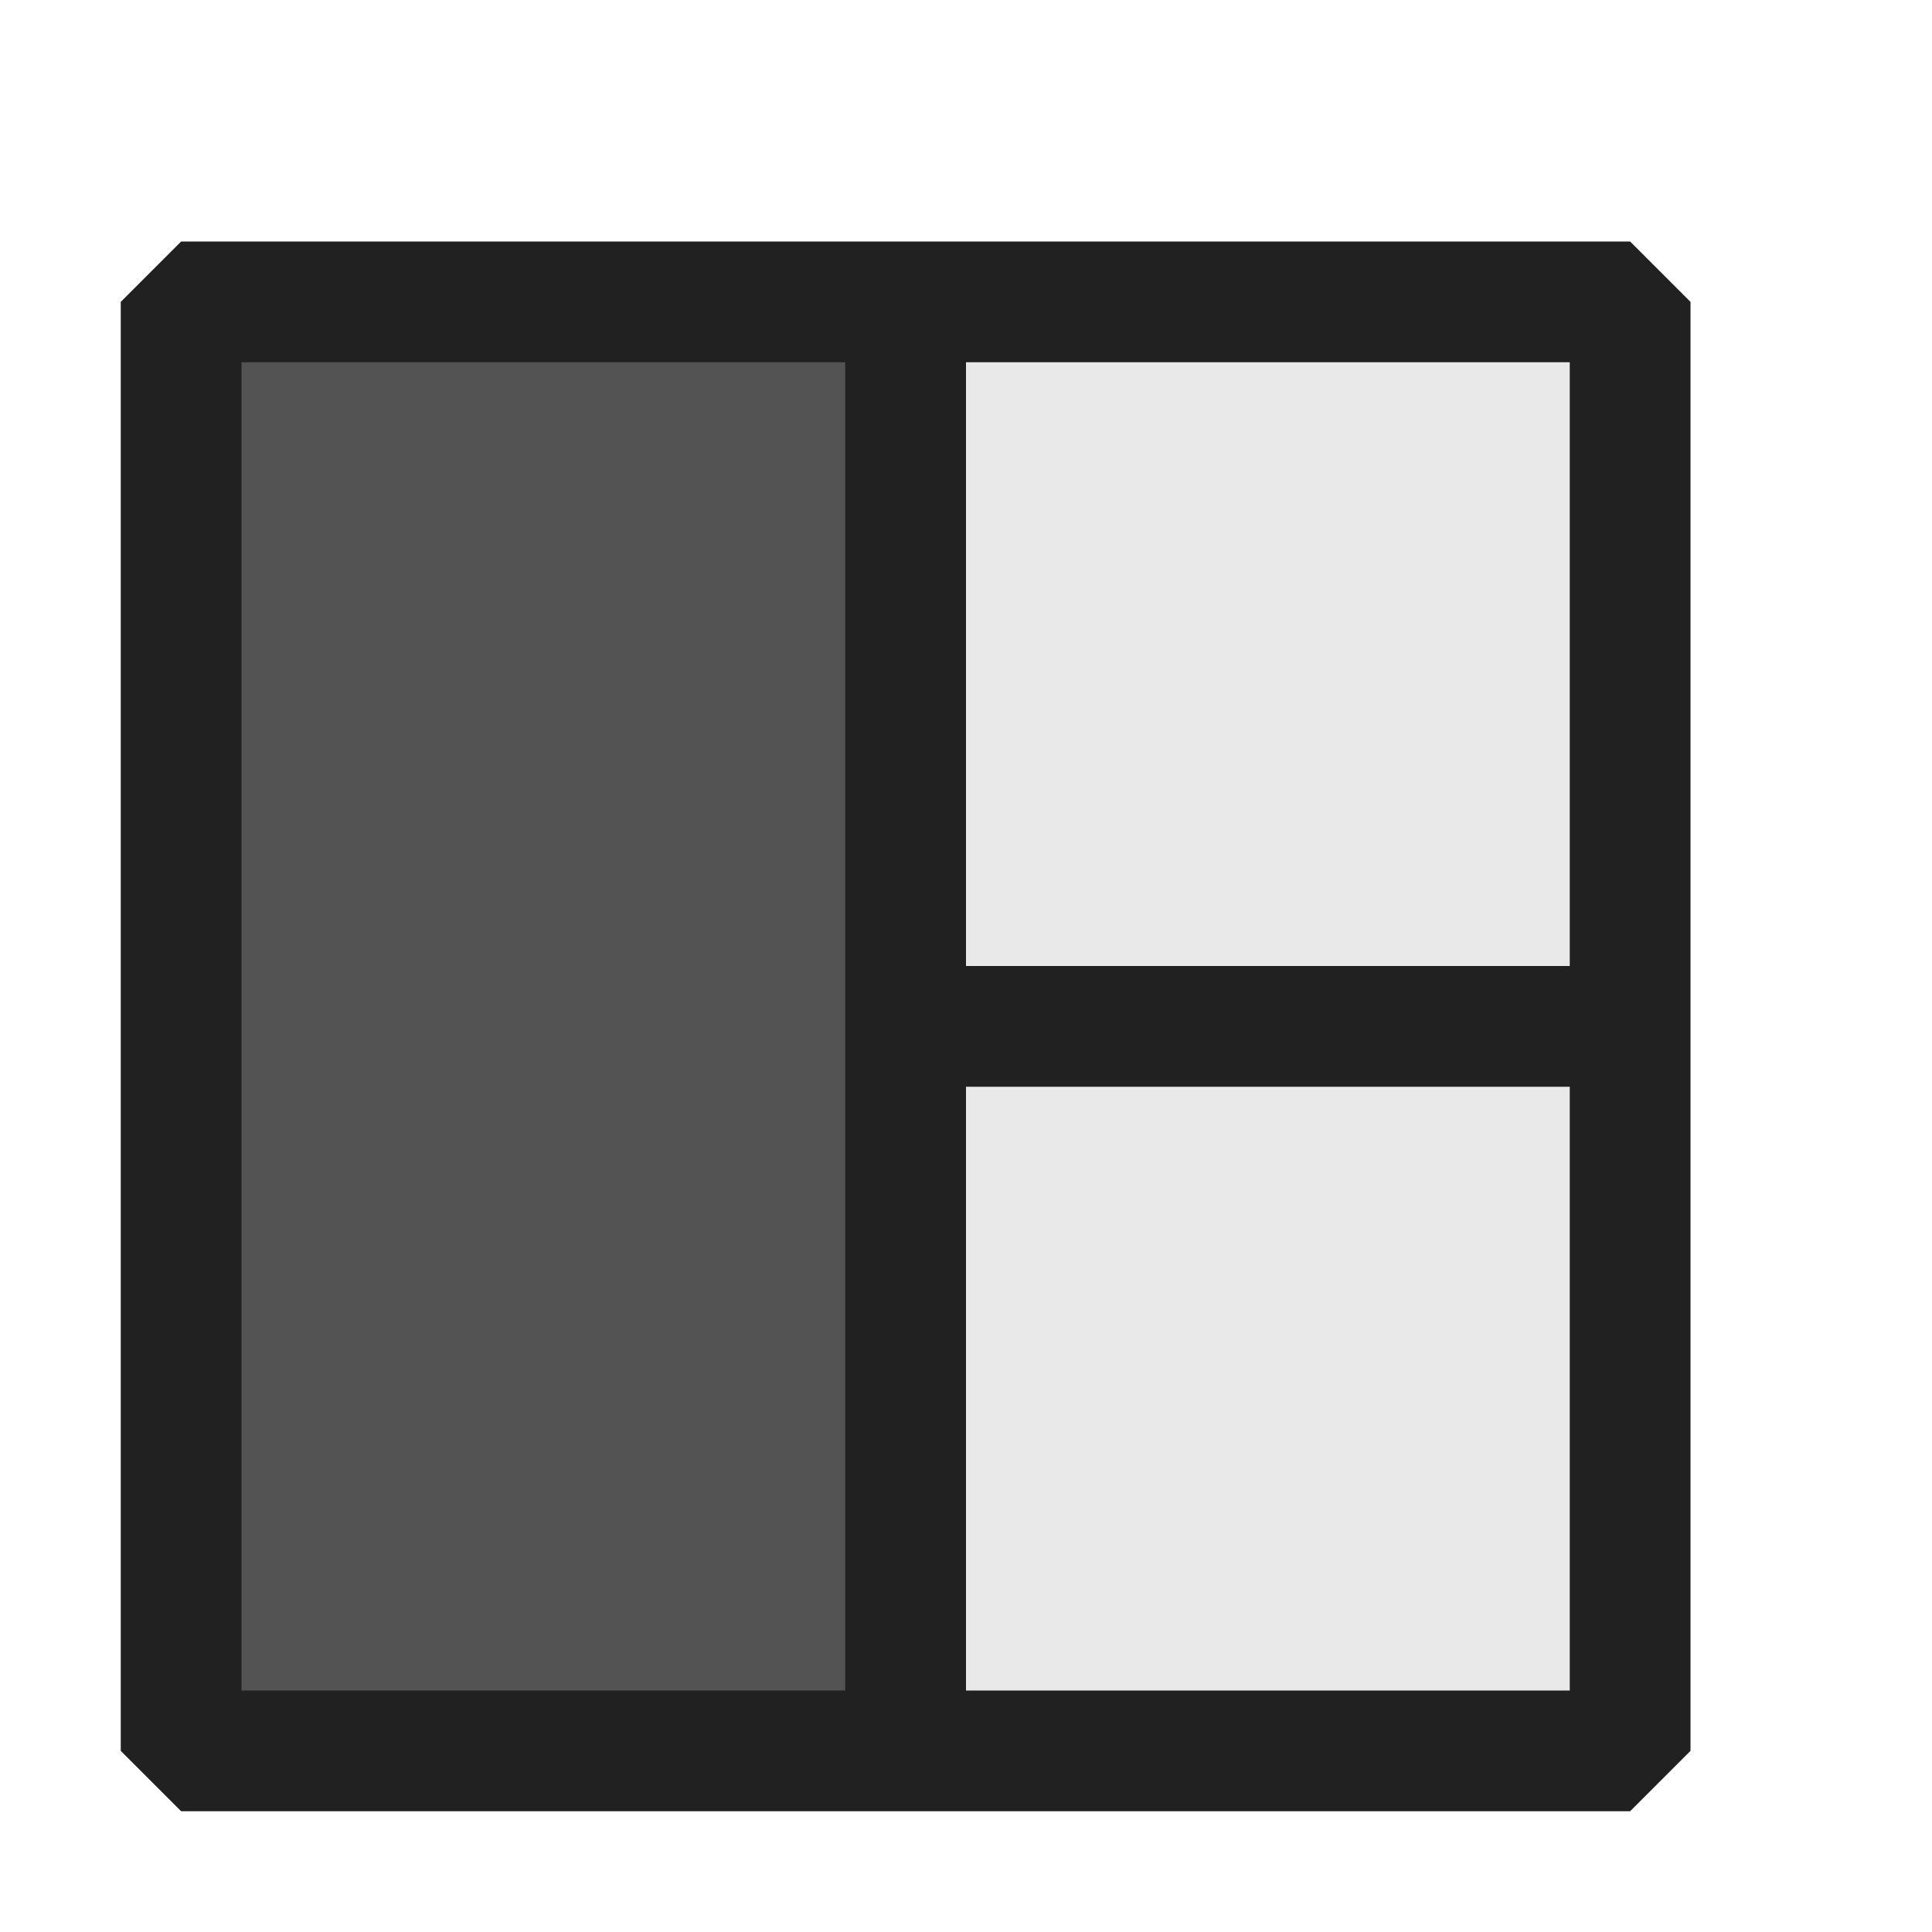 <svg xmlns="http://www.w3.org/2000/svg" viewBox="0 0 16 16">
  <defs>
    <style>.canvas{fill: none; opacity: 0;}.light-defaultgrey-10{fill: #212121; opacity: 0.1;}.light-defaultgrey{fill: #212121; opacity: 1;}.cls-1{opacity:0.75;}</style>
  </defs>
  <title>IconLightLeftColumnOfTwoColumnsRightSplit</title>
  <g id="canvas">
    <path class="canvas" d="M16,0V16H0V0Z" />
  </g>
  <g id="level-1">
    <path class="light-defaultgrey-10" d="M1.5,2.5h12v12H1.5Z" />
    <g class="cls-1">
      <path class="light-defaultgrey" d="M1.5,2.5h6v12h-6Z" />
    </g>
    <path class="light-defaultgrey" d="M1.5,15h12l.5-.5V2.5L13.5,2H1.5L1,2.5v12ZM13,14H8V9h5ZM13,3V8H8V3ZM2,3H7V14H2Z" />
  </g>
</svg>

